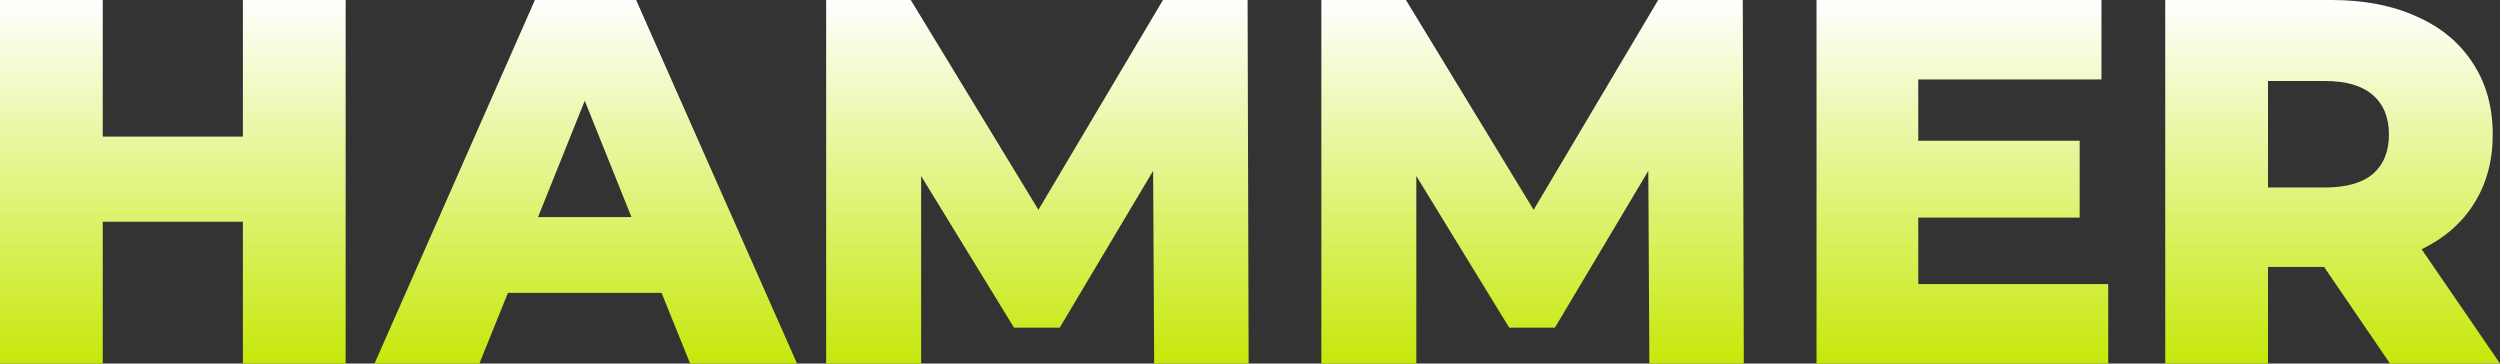 <svg width="337" height="49" viewBox="0 0 337 49" fill="none" xmlns="http://www.w3.org/2000/svg">
<rect x="0" y="0" width="337" height="49" fill="#333333" stroke="none"/>
<path d="M46.595 0V49H32.742V29.89H13.852V49H0V0H13.852V18.41H32.742V0H46.595Z" fill="url(#paint0_linear_1139_236)"/>
<path d="M89.178 39.48H68.47L64.622 49H50.489L72.108 0H85.75L107.439 49H93.026L89.178 39.48ZM85.121 29.26L78.824 13.58L72.528 29.26H85.121Z" fill="url(#paint1_linear_1139_236)"/>
<path d="M155.582 49L155.442 23.03L142.849 44.17H136.692L124.169 23.73V49H111.366V0H122.77L139.98 28.28L156.771 0H168.175L168.315 49H155.582Z" fill="url(#paint2_linear_1139_236)"/>
<path d="M222.333 49L222.193 23.03L209.6 44.17H203.443L190.92 23.73V49H178.117V0H189.521L206.732 28.28L223.523 0H234.927L235.066 49H222.333Z" fill="url(#paint3_linear_1139_236)"/>
<path d="M284.187 38.29V49H244.868V0H283.278V10.71H258.581V18.97H280.339V29.33H258.581V38.29H284.187Z" fill="url(#paint4_linear_1139_236)"/>
<path d="M313.283 35.98H305.727V49H291.874V0H314.262C318.693 0 322.541 0.747 325.806 2.24C329.071 3.687 331.59 5.787 333.362 8.54C335.134 11.247 336.021 14.443 336.021 18.13C336.021 21.677 335.181 24.78 333.502 27.44C331.869 30.053 329.514 32.107 326.436 33.6L337 49H322.168L313.283 35.98ZM322.028 18.13C322.028 15.843 321.305 14.07 319.859 12.81C318.413 11.55 316.268 10.92 313.423 10.92H305.727V25.27H313.423C316.268 25.27 318.413 24.663 319.859 23.45C321.305 22.19 322.028 20.417 322.028 18.13Z" fill="url(#paint5_linear_1139_236)"/>
<defs>
<linearGradient id="paint0_linear_1139_236" x1="149.681" y1="49" x2="149.681" y2="1.53079e-07" gradientUnits="userSpaceOnUse">
<stop stop-color="#C7E80A"/>
<stop offset="1" stop-color="white"/>
</linearGradient>
<linearGradient id="paint1_linear_1139_236" x1="149.681" y1="49" x2="149.681" y2="1.53079e-07" gradientUnits="userSpaceOnUse">
<stop stop-color="#C7E80A"/>
<stop offset="1" stop-color="white"/>
</linearGradient>
<linearGradient id="paint2_linear_1139_236" x1="149.681" y1="49" x2="149.681" y2="1.53079e-07" gradientUnits="userSpaceOnUse">
<stop stop-color="#C7E80A"/>
<stop offset="1" stop-color="white"/>
</linearGradient>
<linearGradient id="paint3_linear_1139_236" x1="149.681" y1="49" x2="149.681" y2="1.53079e-07" gradientUnits="userSpaceOnUse">
<stop stop-color="#C7E80A"/>
<stop offset="1" stop-color="white"/>
</linearGradient>
<linearGradient id="paint4_linear_1139_236" x1="149.681" y1="49" x2="149.681" y2="1.53079e-07" gradientUnits="userSpaceOnUse">
<stop stop-color="#C7E80A"/>
<stop offset="1" stop-color="white"/>
</linearGradient>
<linearGradient id="paint5_linear_1139_236" x1="149.681" y1="49" x2="149.681" y2="1.53079e-07" gradientUnits="userSpaceOnUse">
<stop stop-color="#C7E80A"/>
<stop offset="1" stop-color="white"/>
</linearGradient>
</defs>
</svg>
